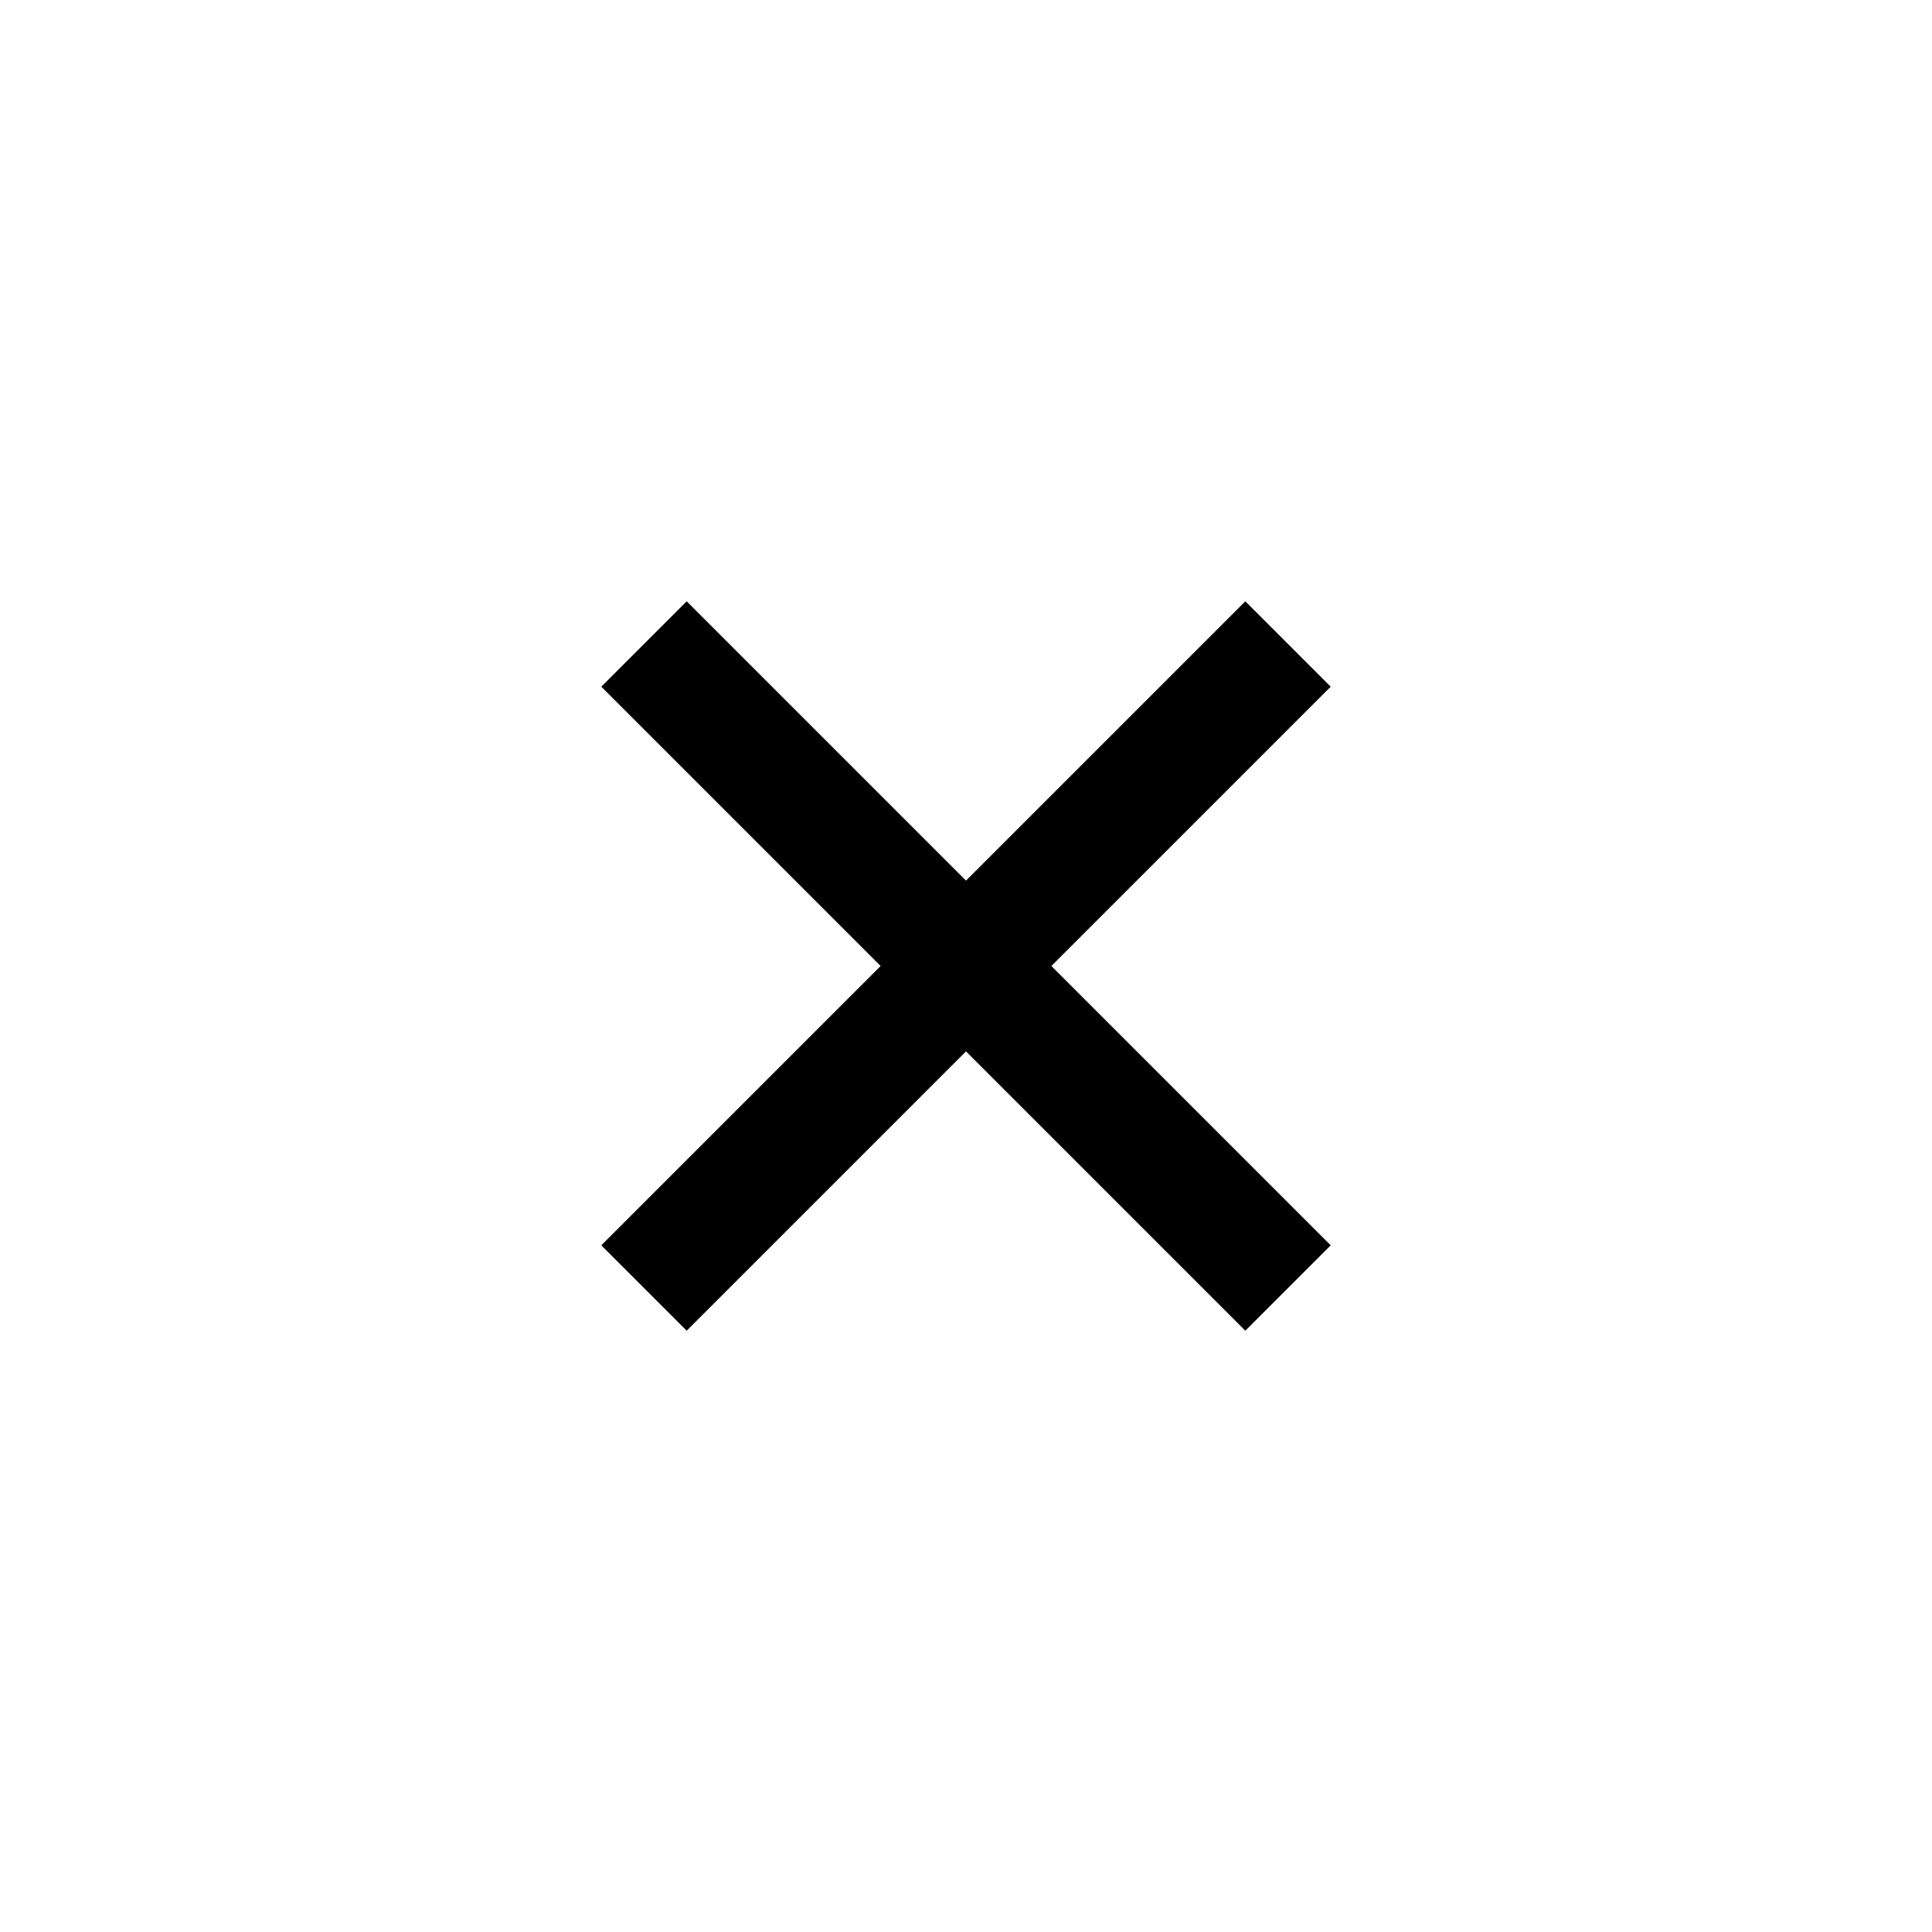 <svg width="24" height="24" viewBox="0 0 24 24" fill="none" xmlns="http://www.w3.org/2000/svg">
    <path d="M8 8L16 16" stroke="black" stroke-width="1.5"/>
    <path d="M16 8L8 16" stroke="black" stroke-width="1.5"/>
</svg>
